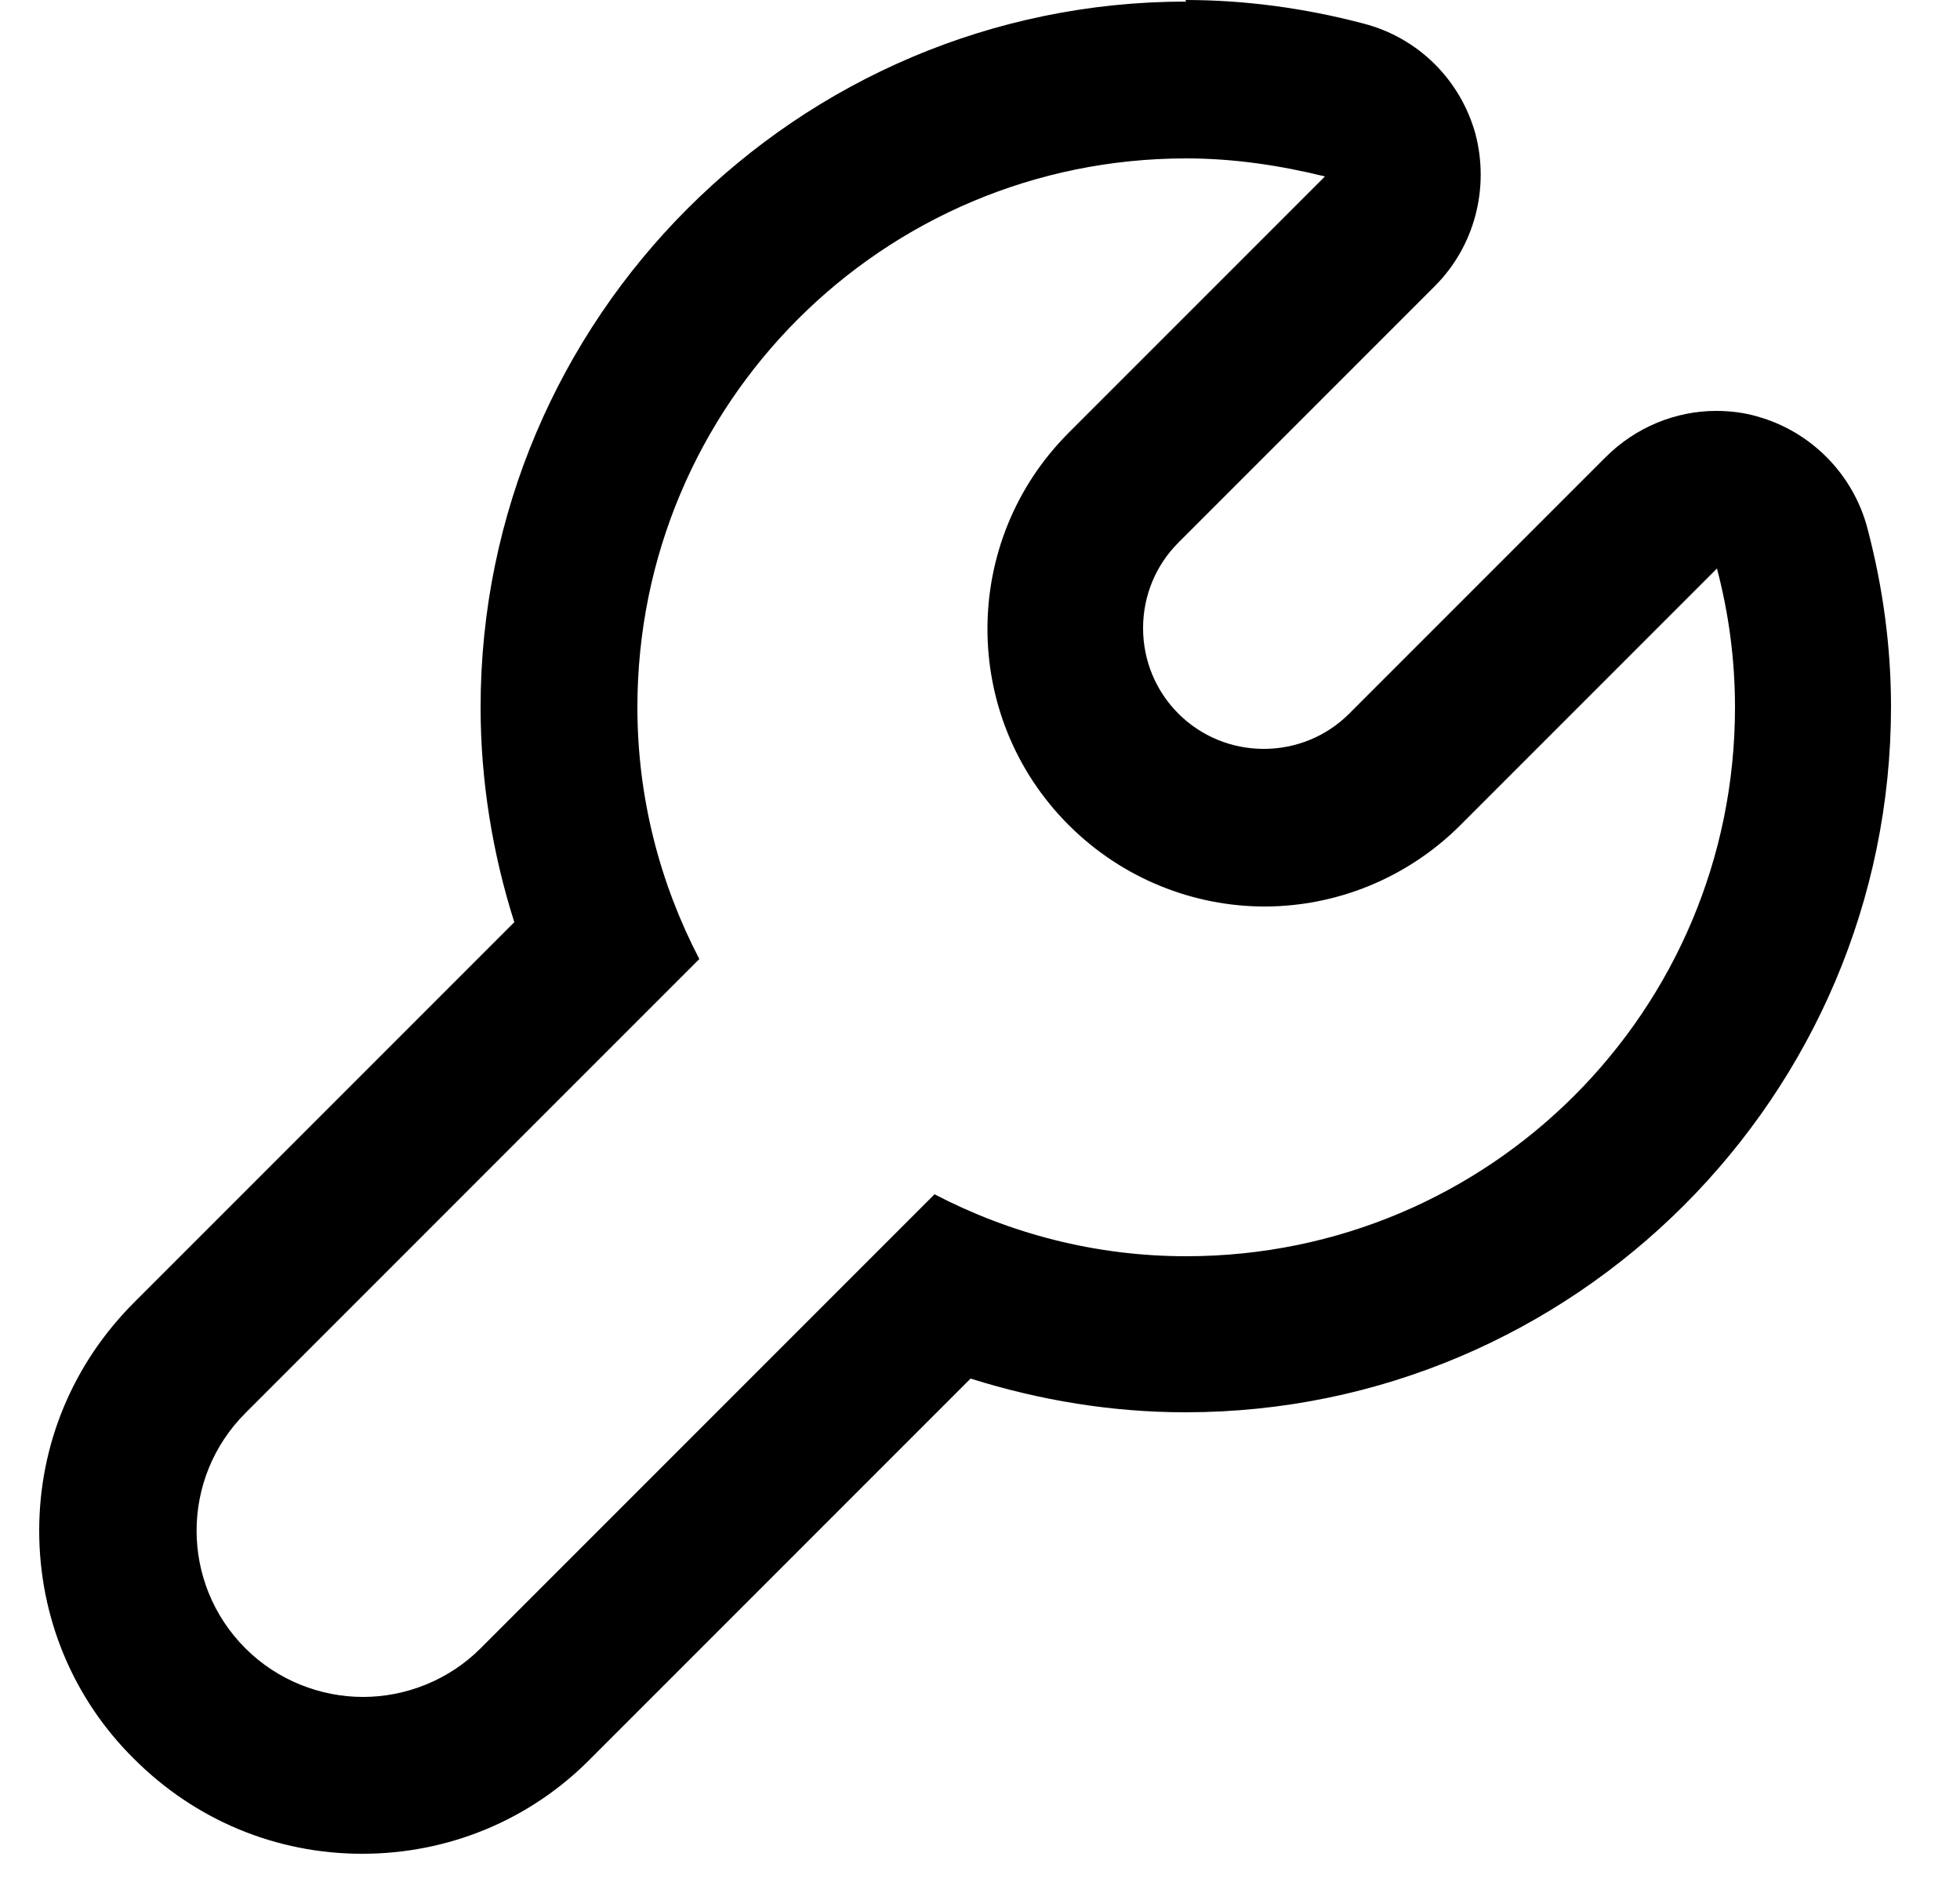 <svg width="25" height="24" viewBox="0 0 25 24" xmlns="http://www.w3.org/2000/svg">
<g clip-path="url(#clip0_19827_2206)">
<path d="M15.13 2.02C15.74 2.02 16.33 2.11 16.9 2.25L13.63 5.52C12.25 6.9 12.25 9.14 13.63 10.52C14.32 11.21 15.23 11.56 16.13 11.56C17.03 11.56 17.94 11.21 18.63 10.52L21.9 7.25C22.05 7.82 22.13 8.41 22.13 9.02C22.13 12.89 19 16.02 15.13 16.02C13.97 16.02 12.88 15.73 11.92 15.23L6.13 21.02C5.72 21.43 5.17 21.64 4.63 21.64C4.09 21.64 3.54 21.43 3.13 21.02C2.3 20.19 2.3 18.85 3.13 18.02L8.92 12.23C8.42 11.27 8.13 10.18 8.13 9.02C8.13 5.15 11.26 2.02 15.13 2.02ZM15.13 0.02C10.17 0.02 6.13 4.06 6.13 9.02C6.13 9.95 6.28 10.88 6.56 11.76L1.71 16.61C0.93 17.39 0.5 18.42 0.5 19.52C0.5 20.62 0.93 21.66 1.71 22.43C2.49 23.21 3.52 23.64 4.62 23.64C5.72 23.64 6.76 23.21 7.53 22.43L12.38 17.58C13.27 17.86 14.19 18.01 15.12 18.01C20.08 18.01 24.12 13.97 24.12 9.01C24.12 8.26 24.02 7.5 23.82 6.74C23.64 6.05 23.1 5.5 22.41 5.31C22.24 5.26 22.06 5.24 21.89 5.24C21.37 5.24 20.86 5.45 20.48 5.83L17.21 9.1C16.92 9.39 16.53 9.55 16.12 9.55C15.71 9.55 15.32 9.39 15.03 9.1C14.74 8.81 14.58 8.42 14.58 8.01C14.58 7.6 14.74 7.21 15.03 6.92L18.3 3.65C18.81 3.14 19 2.4 18.82 1.71C18.63 1.02 18.09 0.48 17.39 0.3C16.63 0.1 15.87 0 15.12 0L15.13 0.02Z"/>
</g>
<defs>
<clipPath id="clip0_19827_2206">
<rect width="24" height="24" transform="translate(0.5)"/>
</clipPath>
</defs>
</svg>
